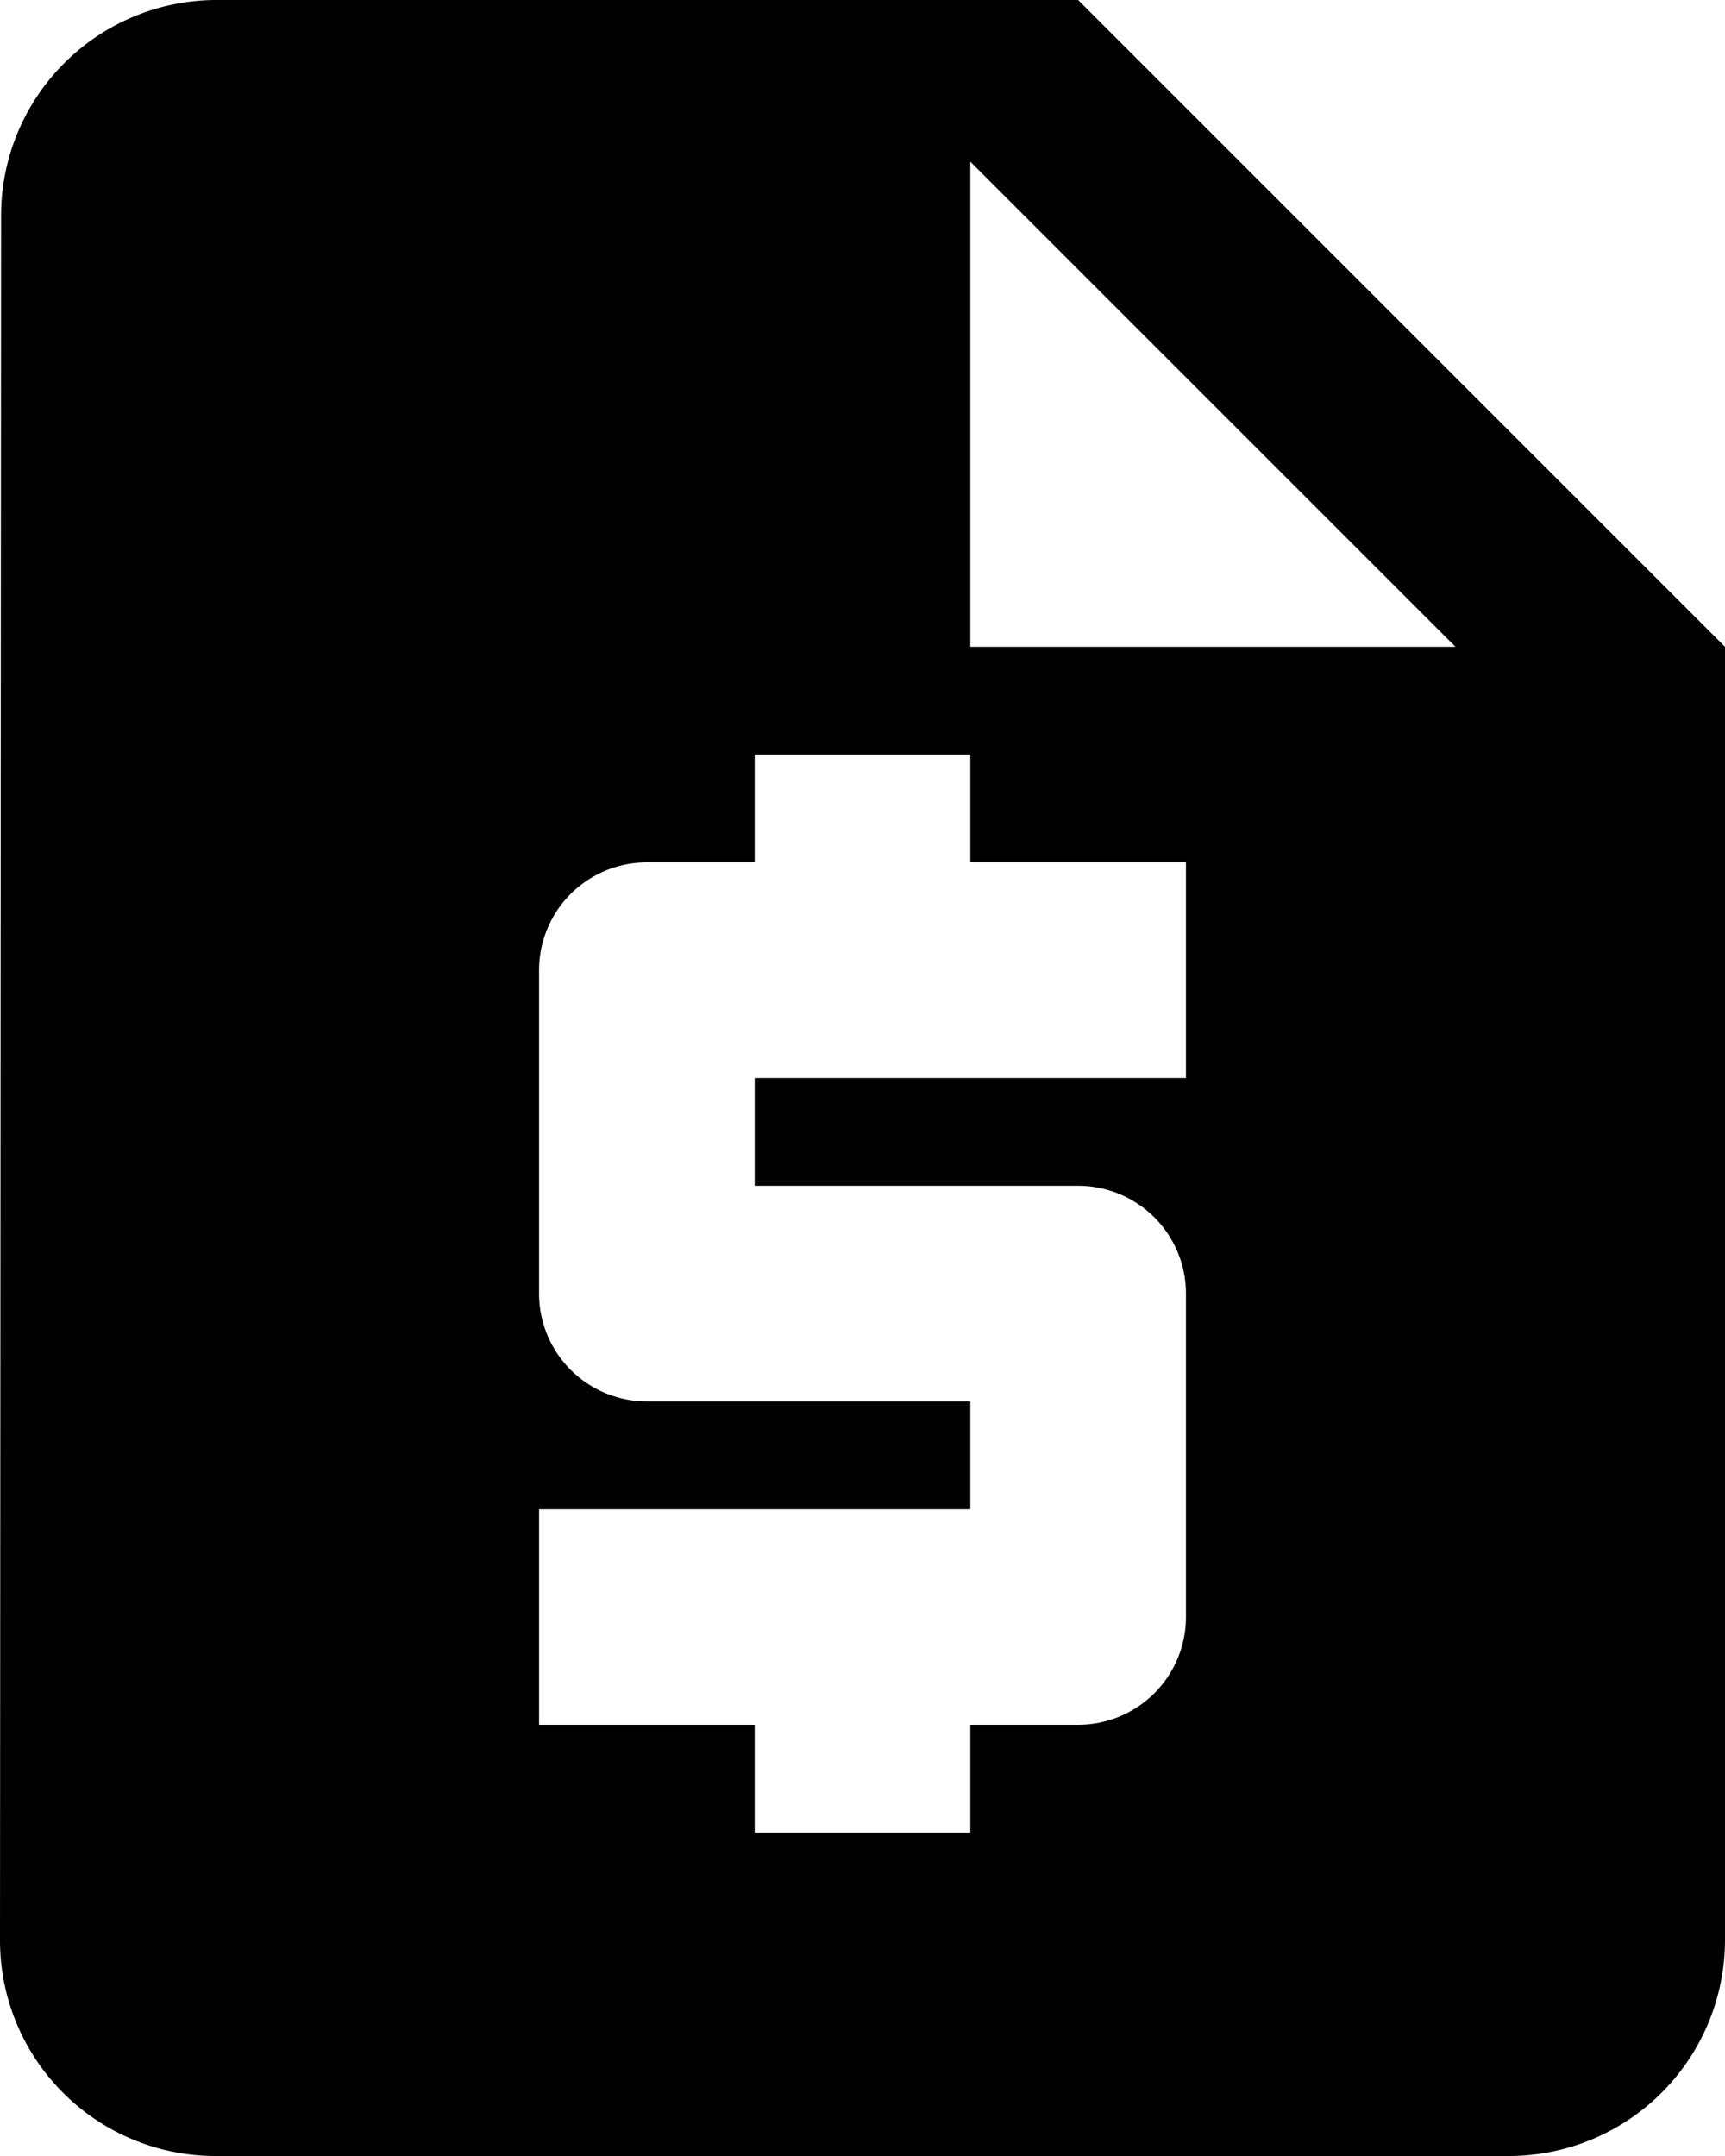 <svg xmlns="http://www.w3.org/2000/svg" width="16" height="20" viewBox="0 0 16 20">
  <path id="Legalización" d="M14,2H6A2,2,0,0,0,4.01,4L4,20a2,2,0,0,0,1.99,2H18a2.006,2.006,0,0,0,2-2V8Zm1,10H11v1h3a1,1,0,0,1,1,1v3a1,1,0,0,1-1,1H13v1H11V18H9V16h4V15H10a1,1,0,0,1-1-1V11a1,1,0,0,1,1-1h1V9h2v1h2ZM13,8V3.5L17.5,8Z" transform="translate(-4 -2)"/>
</svg>

